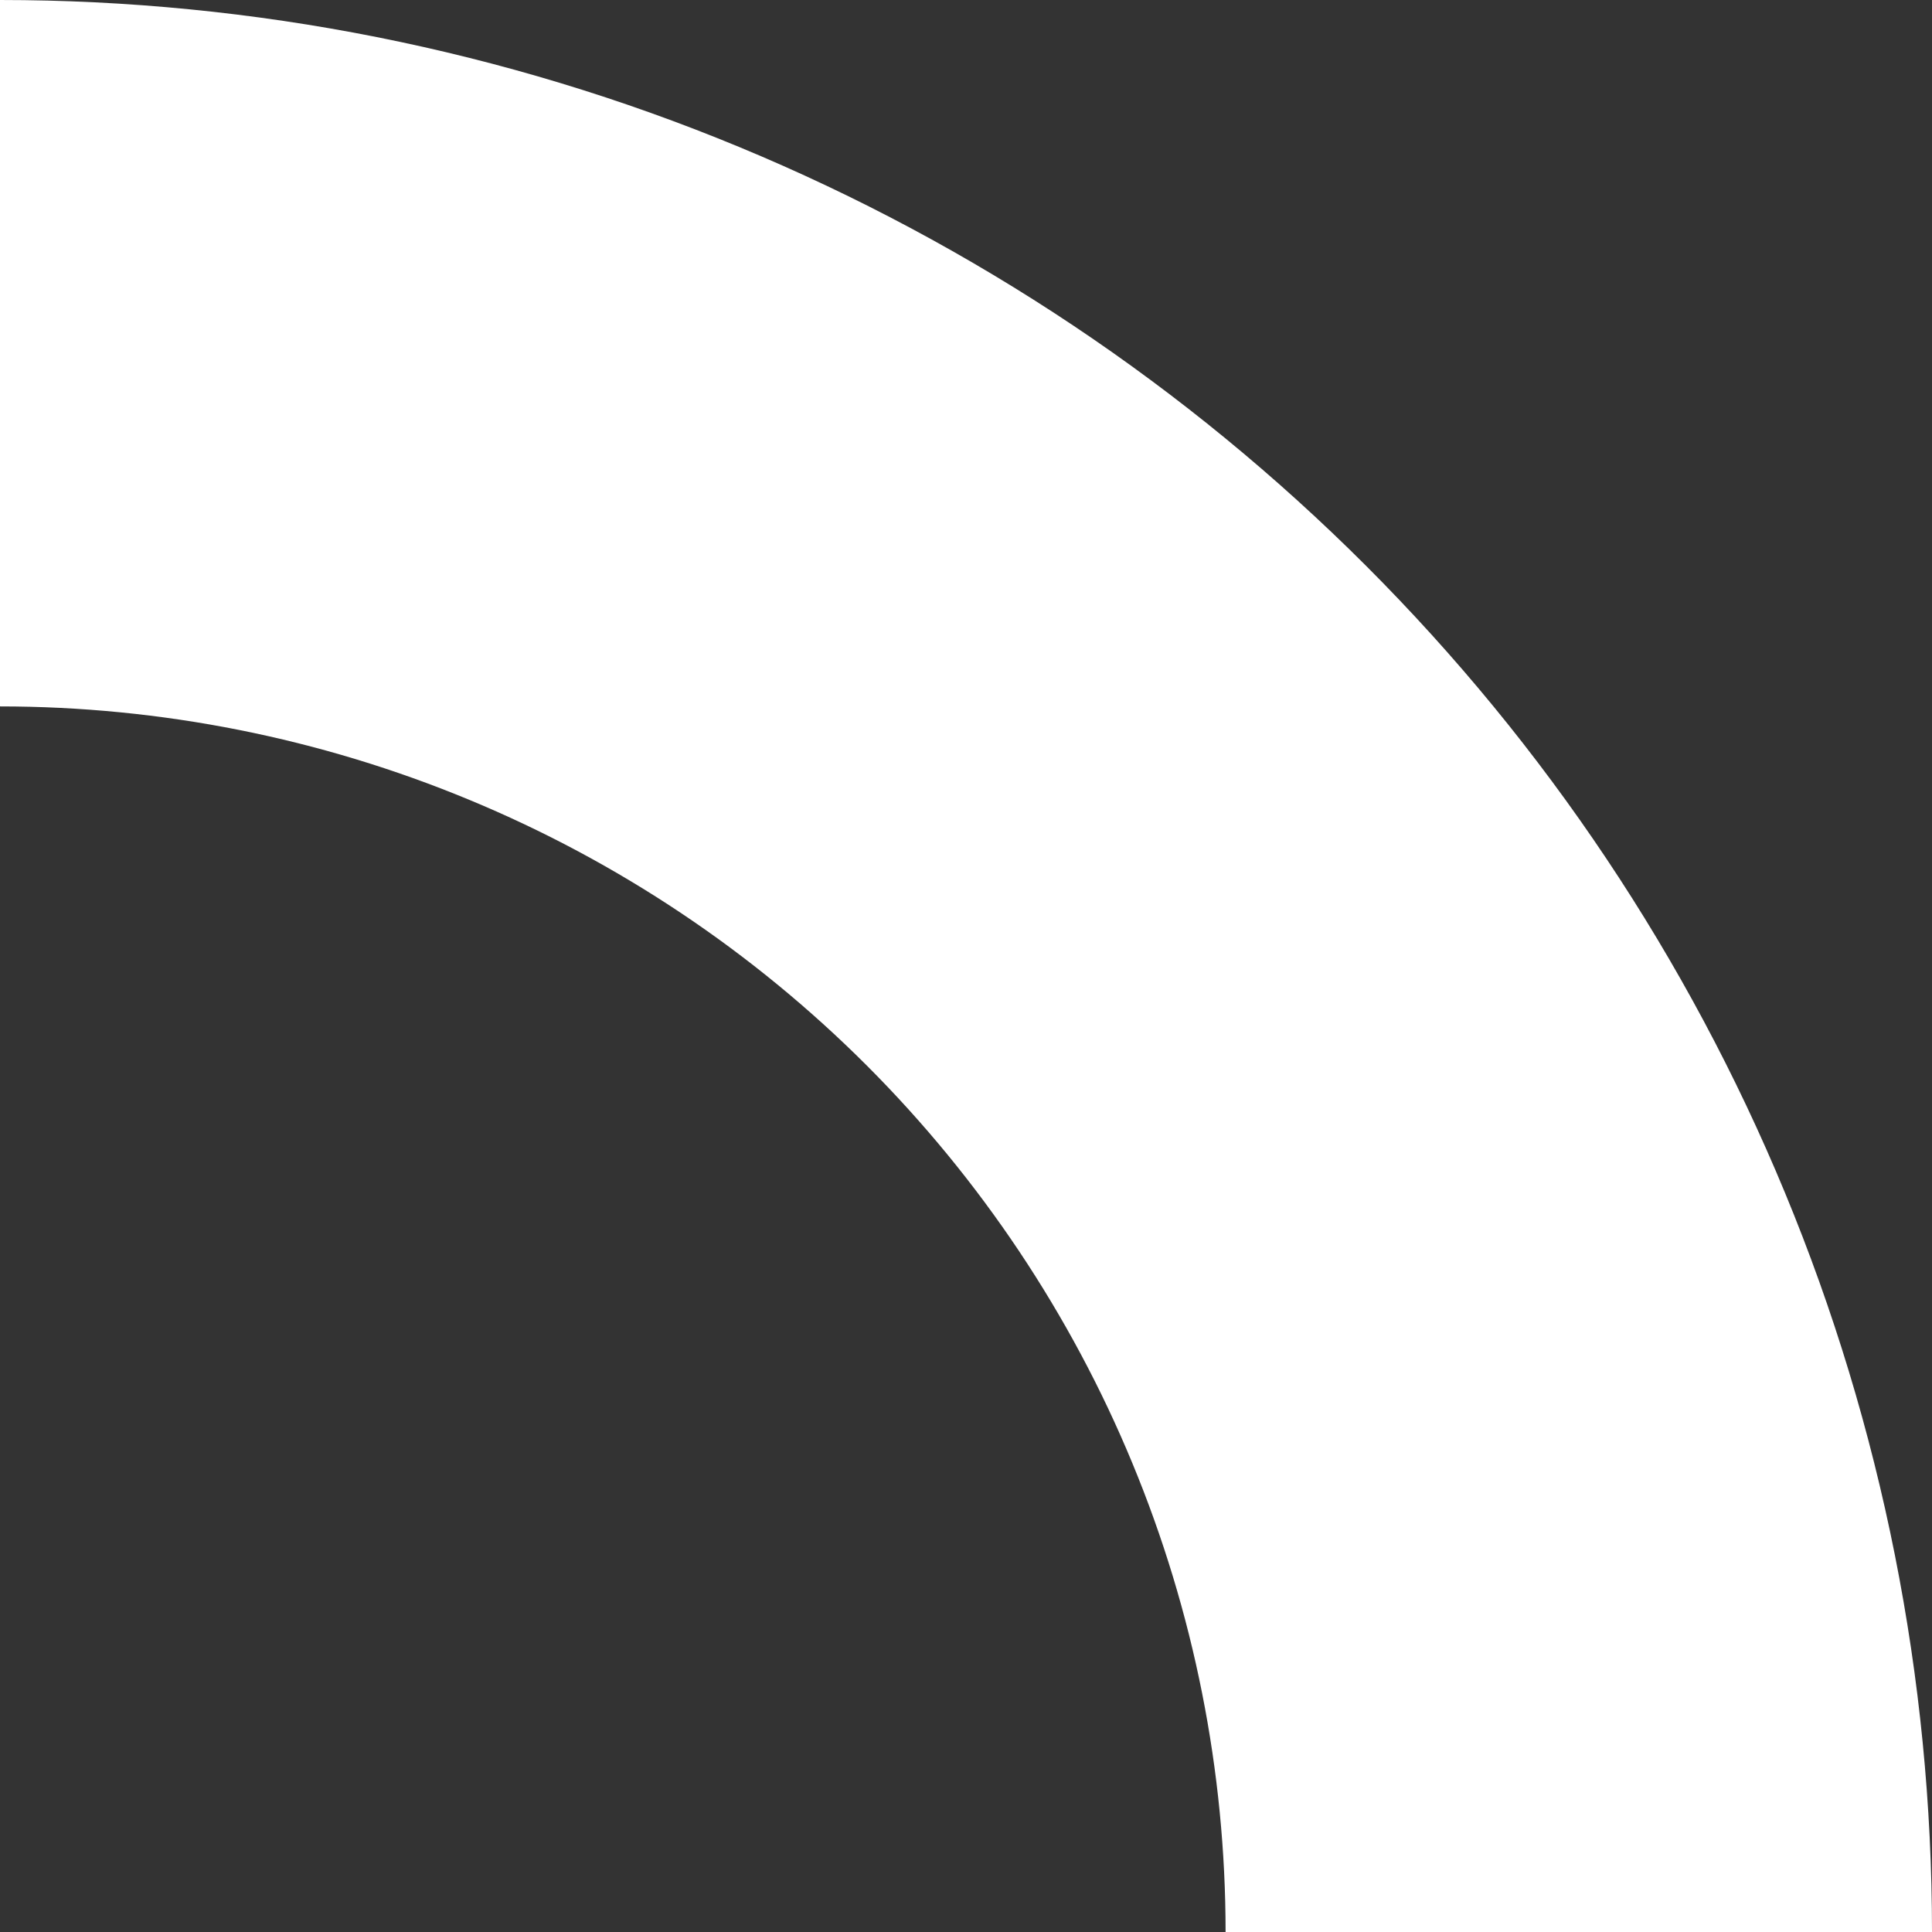 <svg xmlns="http://www.w3.org/2000/svg" width="58" height="58" viewBox="0 0 58 58" fill="none">
    <rect x="0" y="0" width="58" height="58" fill="#333333" stroke="none"/>
    <path d="M58 58C58 50.383 56.5 42.841 53.585 35.804C50.67 28.767 46.398 22.374 41.012 16.988C35.626 11.602 29.233 7.33 22.196 4.415C15.159 1.5 7.617 -3.32935e-07 -3.8147e-06 0L0 21.207C4.832 21.207 9.616 22.158 14.08 24.008C18.544 25.857 22.6 28.567 26.017 31.983C29.433 35.4 32.144 39.456 33.992 43.92C35.842 48.384 36.793 53.168 36.793 58H58Z" fill="white"/>
    </svg>